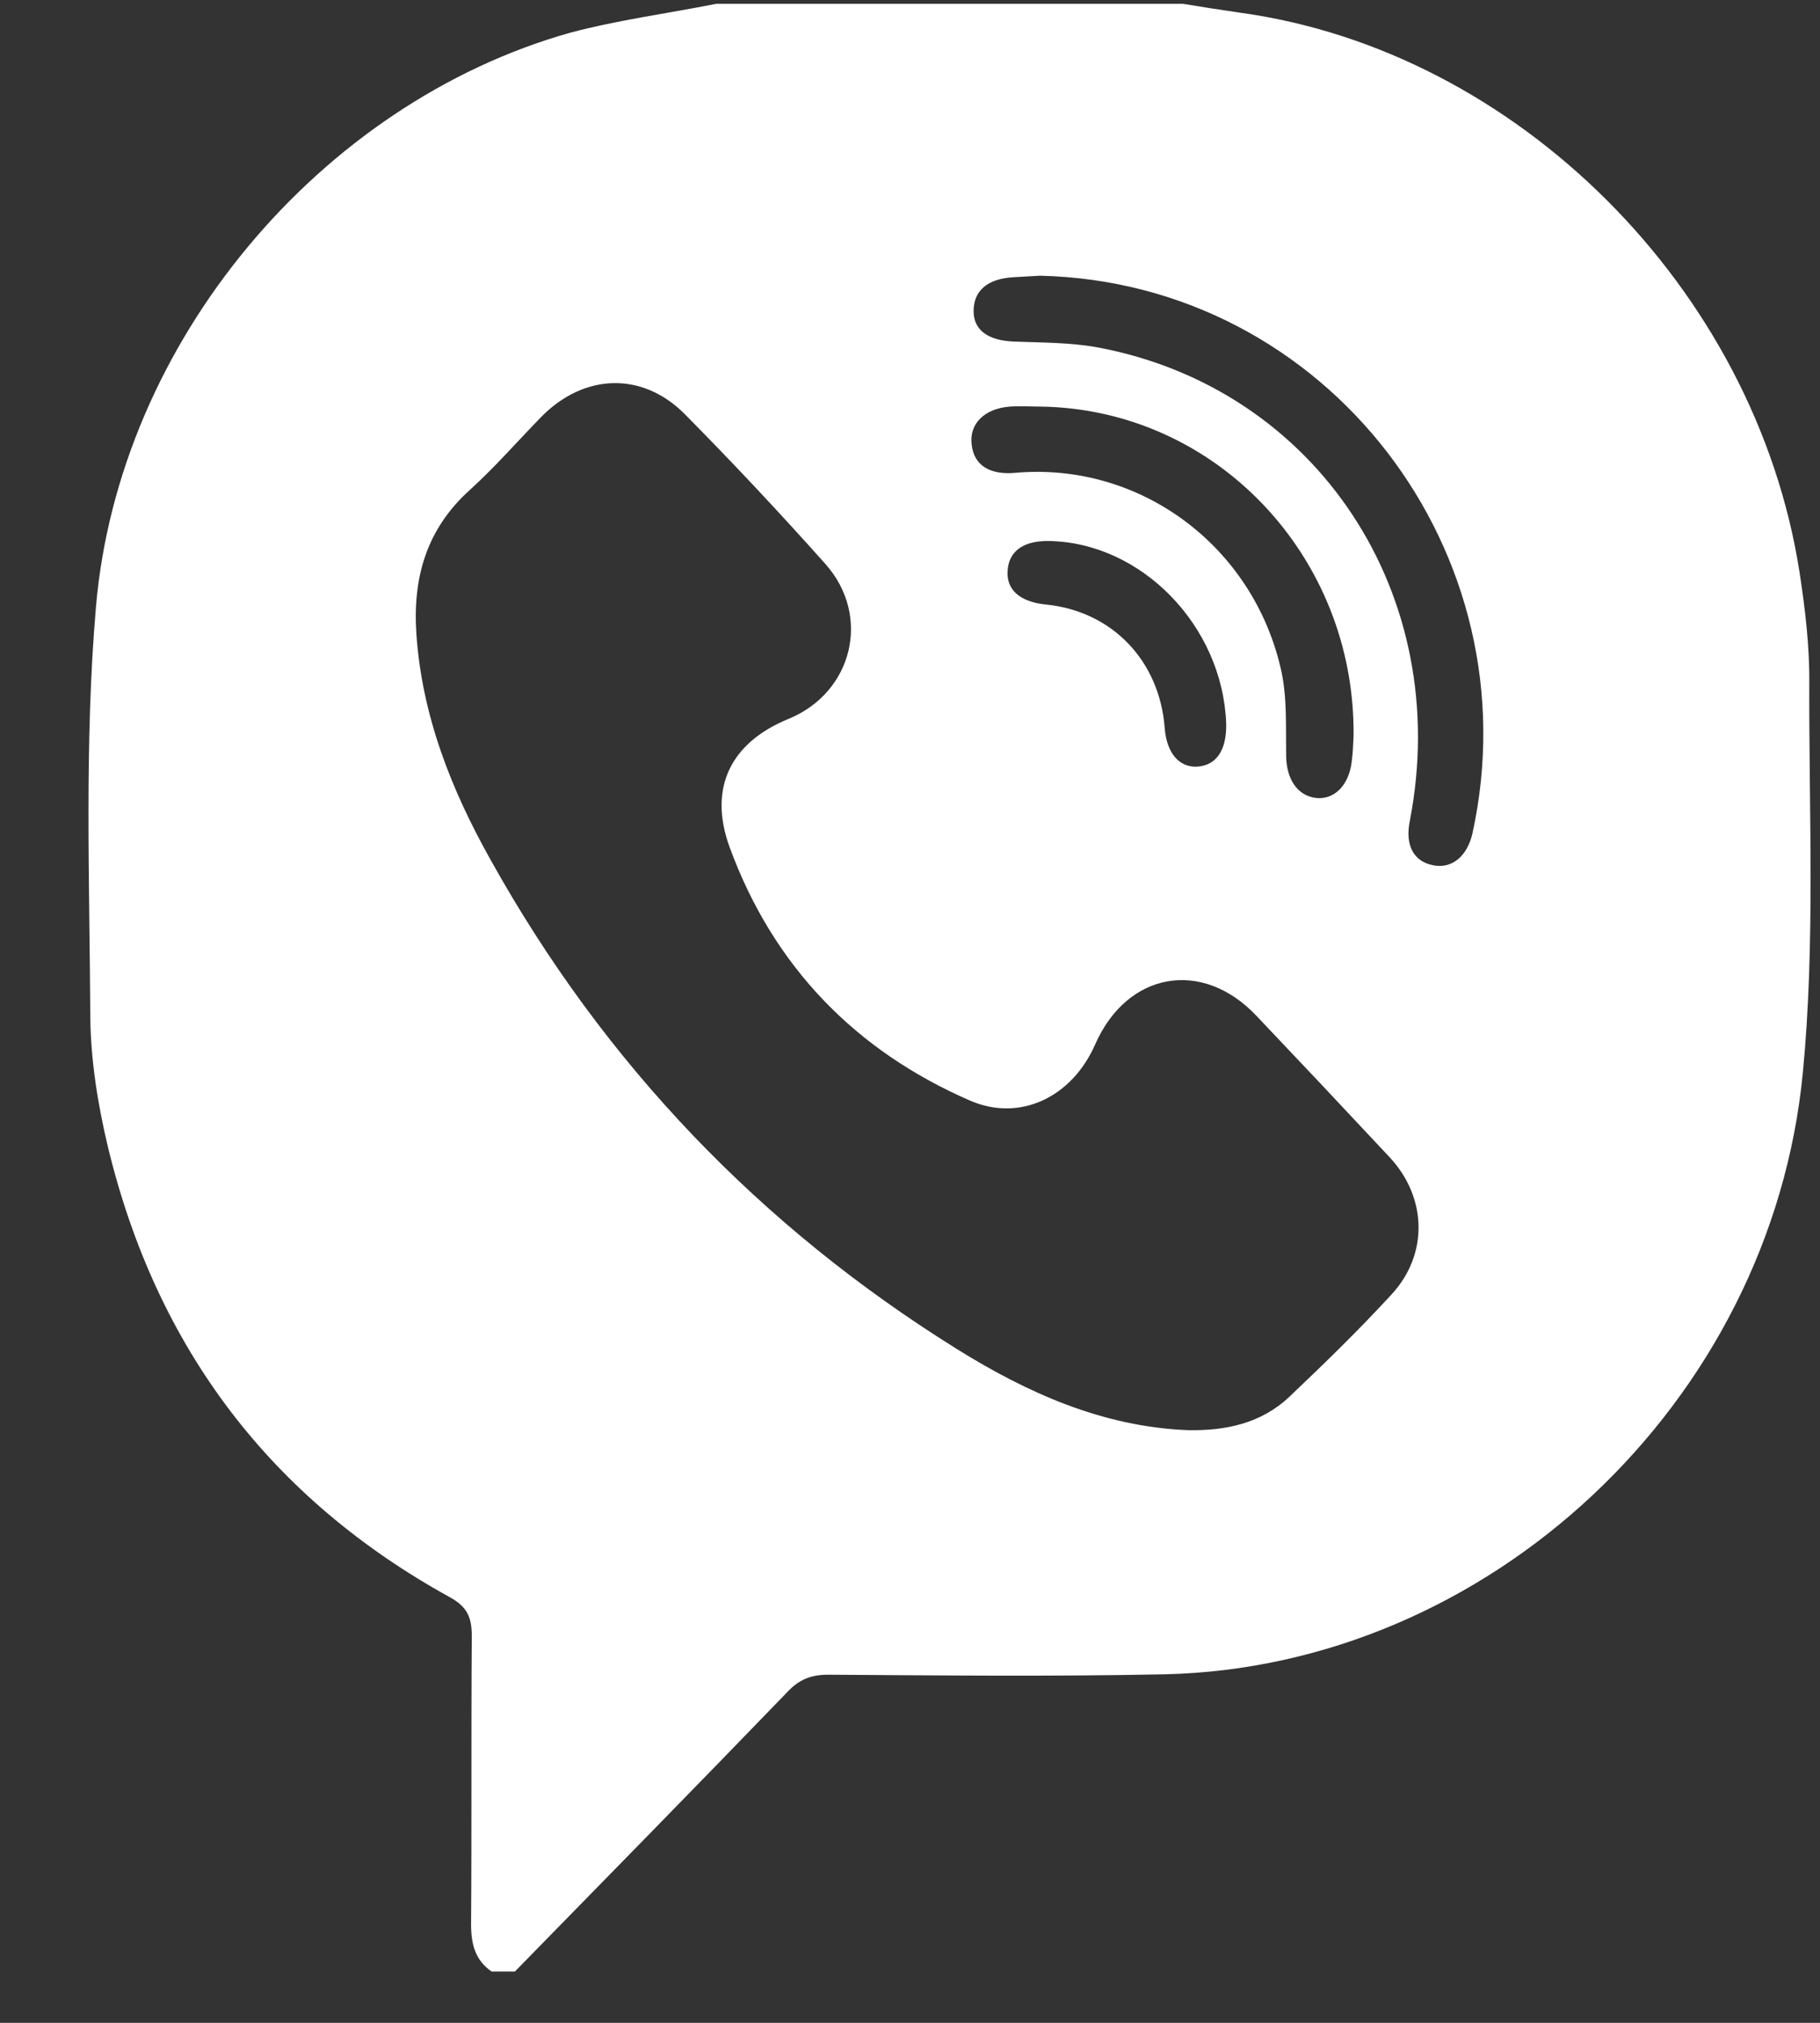 <svg width="18" height="20" viewBox="0 0 18 20" fill="none" xmlns="http://www.w3.org/2000/svg">
<rect x="0" y="0" width="18" height="20" fill="#333333" stroke="none"/>
<path d="M7.083 0.038C8.621 0.038 10.162 0.038 11.701 0.038C11.89 0.069 12.079 0.099 12.268 0.126C15.003 0.503 17.36 2.855 17.797 5.654C17.853 6.019 17.898 6.392 17.894 6.762C17.89 8.041 17.953 9.332 17.831 10.599C17.519 13.874 14.714 16.485 11.515 16.554C10.407 16.577 9.299 16.565 8.191 16.558C8.024 16.558 7.905 16.603 7.787 16.729C6.894 17.654 5.993 18.572 5.092 19.493C5.014 19.493 4.937 19.493 4.862 19.493C4.699 19.379 4.659 19.223 4.659 19.025C4.666 18.077 4.659 17.129 4.666 16.177C4.666 15.991 4.622 15.888 4.451 15.793C2.687 14.822 1.549 13.337 1.067 11.338C0.967 10.919 0.897 10.481 0.893 10.051C0.886 8.7 0.834 7.34 0.949 6C1.175 3.377 3.169 1.02 5.637 0.324C6.112 0.198 6.601 0.133 7.083 0.038ZM11.745 14.14C12.119 14.148 12.472 14.075 12.753 13.809C13.098 13.482 13.439 13.15 13.761 12.8C14.132 12.4 14.113 11.833 13.739 11.437C13.302 10.969 12.864 10.504 12.423 10.04C11.886 9.476 11.145 9.61 10.83 10.329C10.604 10.843 10.092 11.098 9.592 10.881C8.465 10.39 7.65 9.56 7.216 8.376C7.001 7.786 7.231 7.34 7.798 7.108C8.432 6.849 8.621 6.092 8.165 5.578C7.713 5.071 7.249 4.576 6.771 4.093C6.349 3.67 5.774 3.693 5.352 4.123C5.118 4.363 4.896 4.618 4.648 4.843C4.221 5.227 4.08 5.707 4.118 6.267C4.173 7.074 4.462 7.805 4.848 8.494C5.974 10.519 7.524 12.13 9.462 13.337C10.159 13.771 10.904 14.106 11.745 14.14ZM10.285 2.726C10.237 2.73 10.129 2.734 10.022 2.741C9.766 2.756 9.629 2.874 9.629 3.076C9.629 3.263 9.77 3.366 10.025 3.377C10.303 3.388 10.581 3.385 10.852 3.434C13.027 3.838 14.377 5.886 13.943 8.117C13.895 8.357 13.98 8.517 14.173 8.555C14.358 8.593 14.51 8.467 14.562 8.243C15.173 5.467 13.124 2.791 10.285 2.726ZM10.289 4.02C10.188 4.02 10.088 4.013 9.988 4.02C9.733 4.04 9.584 4.192 9.61 4.397C9.632 4.599 9.788 4.698 10.04 4.675C11.271 4.565 12.397 5.395 12.672 6.632C12.731 6.903 12.716 7.192 12.72 7.474C12.723 7.698 12.827 7.866 13.013 7.889C13.194 7.911 13.339 7.767 13.368 7.535C13.38 7.447 13.383 7.363 13.387 7.276C13.405 5.501 12.023 4.043 10.289 4.02ZM12.127 7.15C12.09 6.187 11.289 5.364 10.374 5.349C10.129 5.345 9.981 5.444 9.966 5.635C9.948 5.829 10.085 5.951 10.344 5.977C10.996 6.042 11.467 6.529 11.519 7.196C11.537 7.443 11.66 7.588 11.838 7.58C12.03 7.569 12.134 7.417 12.127 7.15Z" fill="white"/>
</svg>
